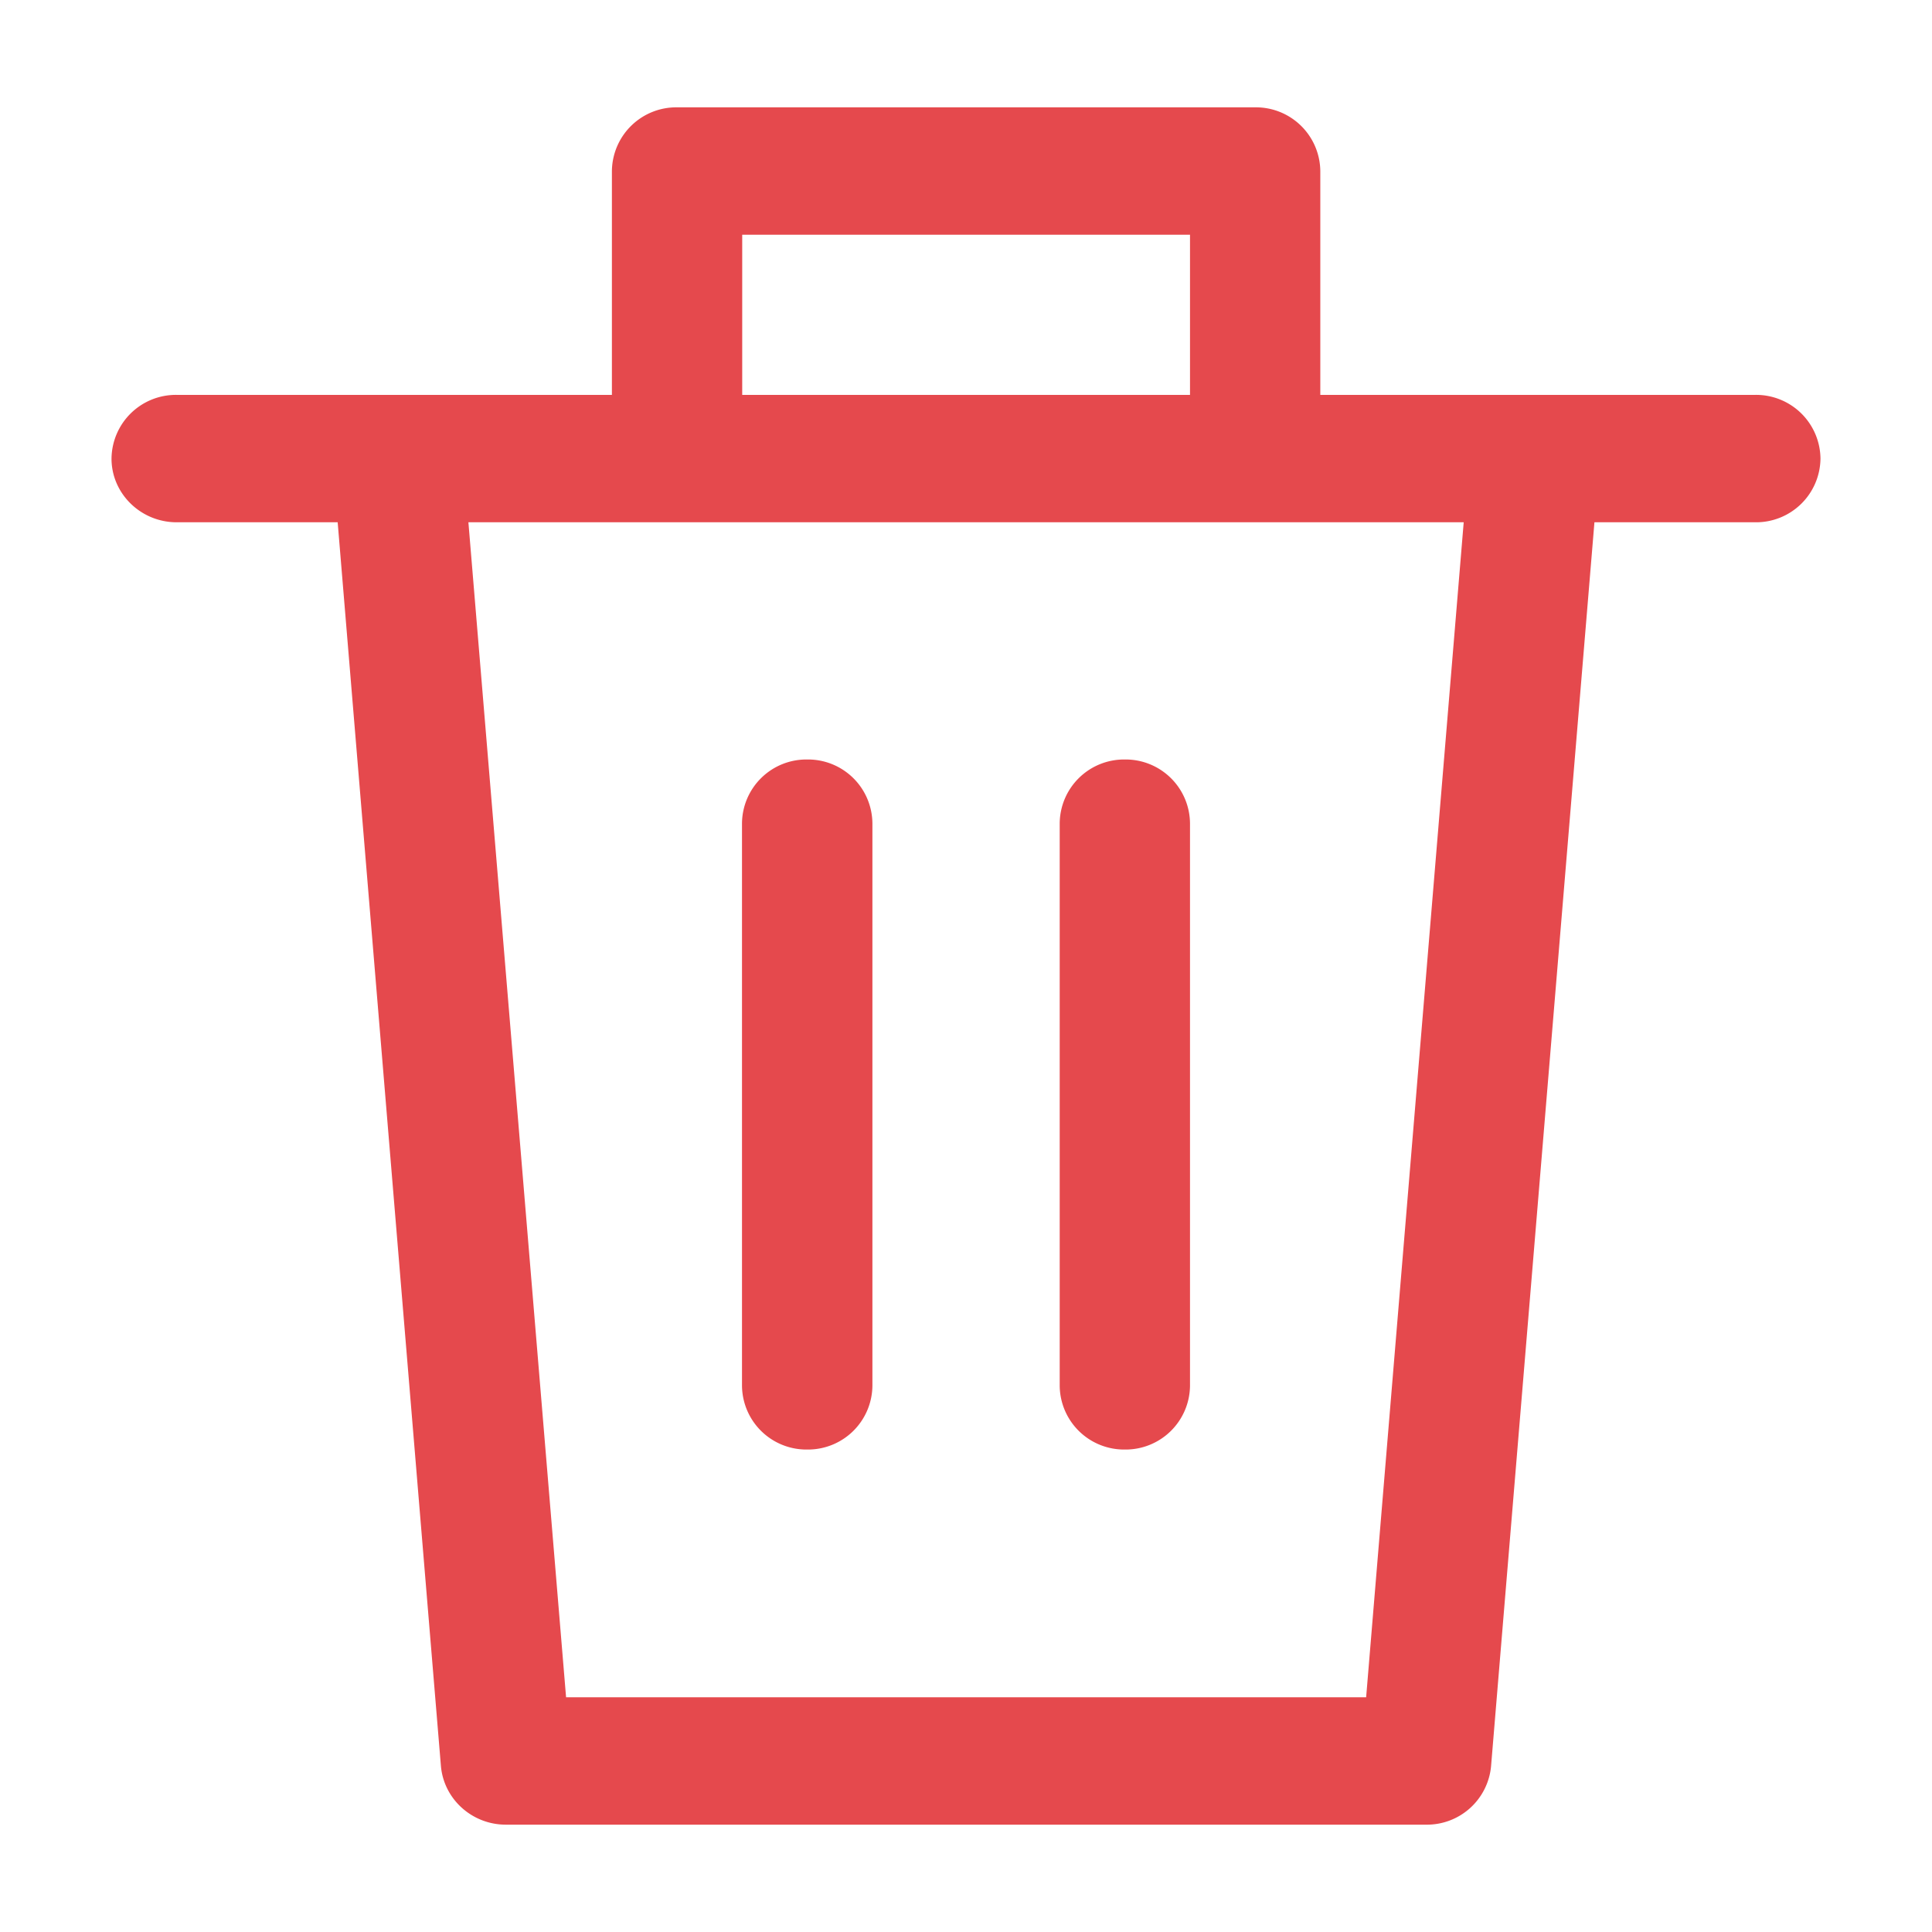 <svg xmlns="http://www.w3.org/2000/svg" width="18" height="18" viewBox="0 0 18 18"><g fill="none" fill-rule="evenodd"><path fill="none" d="M0 0h18v18H0z"/><path fill="#E5494D" fill-rule="nonzero" d="M16.354 3.679h-4.053V1.594A.6.6 0 0 0 11.694 1H6.308a.6.6 0 0 0-.607.594v2.085H1.646a.6.6 0 0 0-.607.594c0 .326.273.593.607.593h1.5l.962 11.588c.027.308.29.546.605.546h8.574a.6.6 0 0 0 .605-.546l.963-11.588h1.5a.6.6 0 0 0 .606-.594.6.6 0 0 0-.607-.593zm-9.44-1.492h4.173v1.492H6.915V2.187zm5.814 13.626H5.274l-.91-10.947h9.273l-.909 10.947z"/><path fill="#E5494D" fill-rule="nonzero" d="M10.48 13.505a.6.6 0 0 1-.607-.594V7.67a.6.6 0 0 1 .607-.594.6.6 0 0 1 .607.594v5.24a.6.6 0 0 1-.607.595zM7.52 13.505a.6.6 0 0 1-.607-.594V7.67a.6.6 0 0 1 .608-.594.6.6 0 0 1 .607.594v5.24a.6.6 0 0 1-.607.595z"/></g></svg>